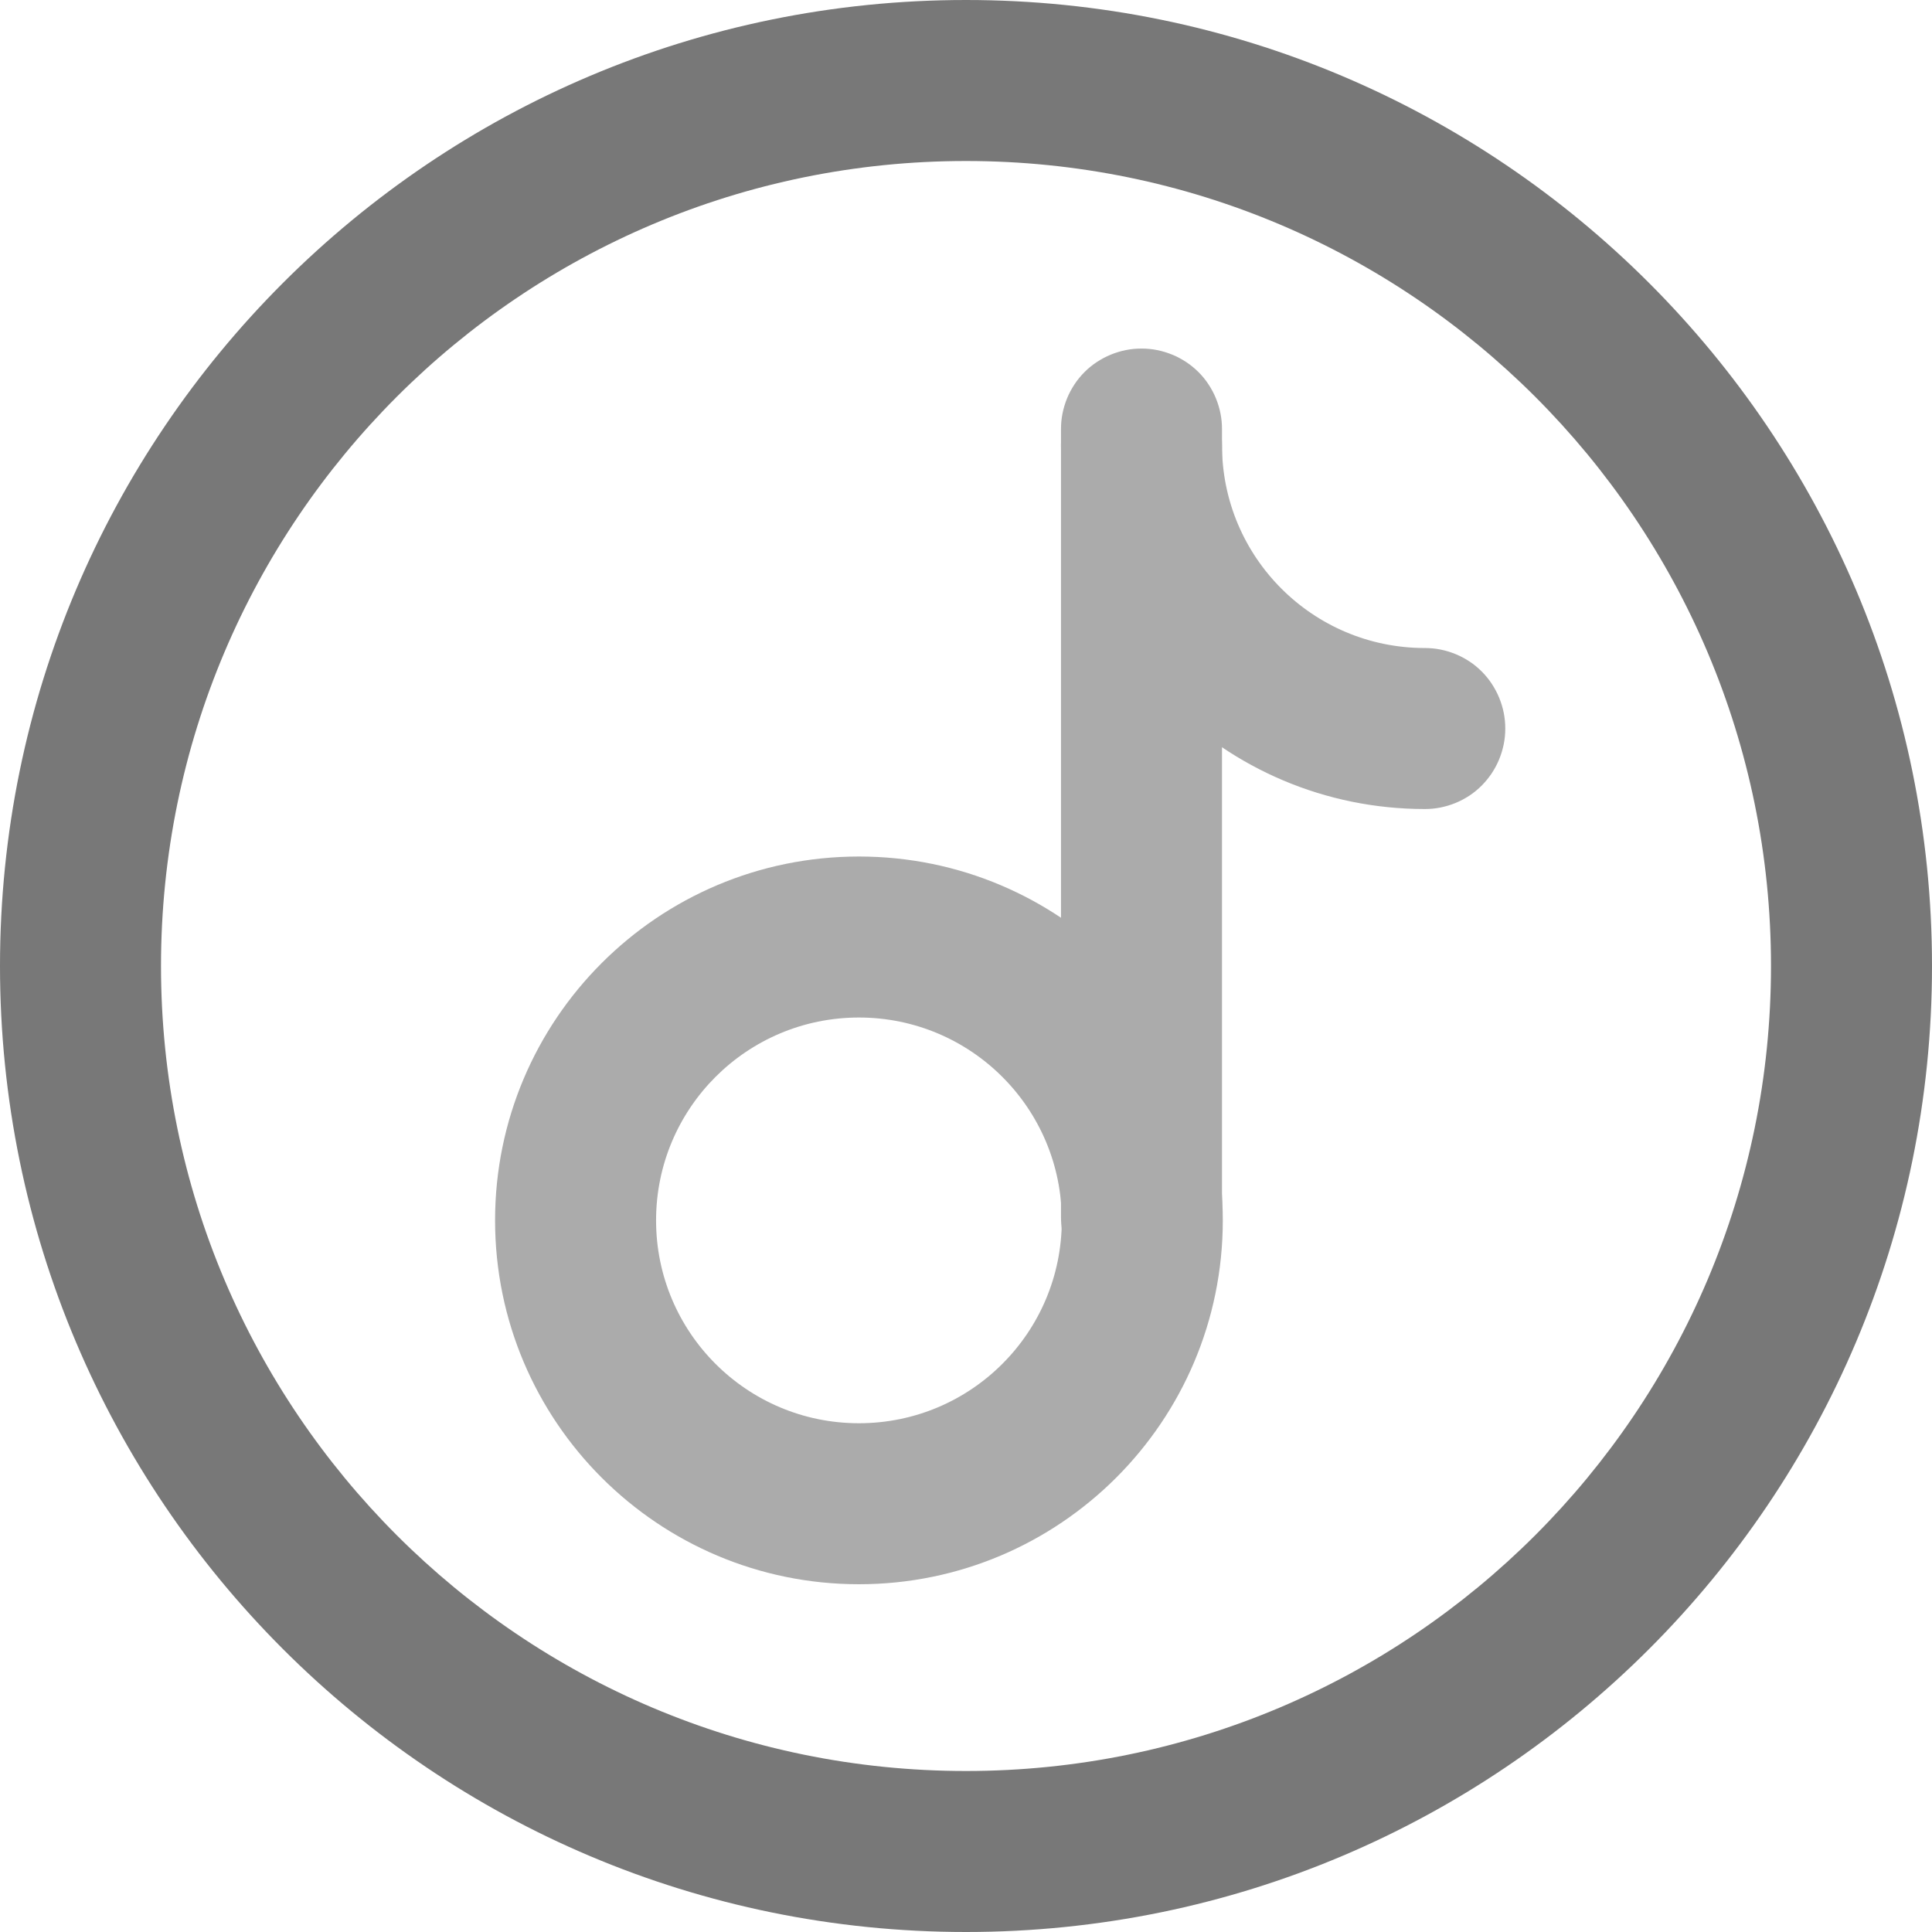 <svg xmlns="http://www.w3.org/2000/svg" xmlns:xlink="http://www.w3.org/1999/xlink" width="24" height="24"
     viewBox="0 0 24 24" fill="none">
    <g opacity="1" transform="translate(0 0)  rotate(0)">
        <path id="Rectangle 1" fill-rule="evenodd" style="fill:#F5F5F5" opacity="0"
              d="M0 24L24 24L24 0L0 0L0 24Z"></path>
        <g opacity="1" transform="translate(1 1)  rotate(0)">
            <path id="Vector" style="fill:#787878; opacity:1;"
                  d="M11,1c-5.523,0 -10,4.477 -10,10c0,5.523 4.477,10 10,10c5.523,0 10,-4.477 10,-10c0,-5.523 -4.477,-10 -10,-10zM11,-1c6.627,0 12,5.373 12,12c0,6.627 -5.373,12 -12,12c-6.627,0 -12,-5.373 -12,-12c0,-6.627 5.373,-12 12,-12z"></path>
            <g opacity="1" transform="translate(6.15 4.33)  rotate(0)">
                <path id="Vector" style="fill:#ABABAB; opacity:1;"
                      d="M3.52,7.31c-1.392,0 -2.52,1.128 -2.52,2.52c0,1.392 1.128,2.52 2.52,2.52c1.392,0 2.52,-1.128 2.52,-2.52c0,-1.392 -1.128,-2.52 -2.52,-2.52zM3.52,5.31c2.496,0 4.52,2.024 4.52,4.52c0,2.496 -2.024,4.52 -4.52,4.52c-2.496,0 -4.52,-2.024 -4.52,-4.52c0,-2.496 2.024,-4.52 4.52,-4.52z"></path>
                <path id="Vector" style="fill:#ABABAB; opacity:1;"
                      d="M10.55,2.72c0.066,0 0.131,0.006 0.195,0.019c0.064,0.013 0.127,0.032 0.188,0.057c0.061,0.025 0.118,0.056 0.173,0.092c0.055,0.036 0.105,0.078 0.151,0.124c0.046,0.046 0.088,0.097 0.124,0.152c0.036,0.055 0.067,0.112 0.092,0.173c0.025,0.061 0.044,0.123 0.057,0.188c0.013,0.064 0.019,0.129 0.019,0.195c0,0.066 -0.006,0.131 -0.019,0.195c-0.013,0.064 -0.032,0.127 -0.057,0.188c-0.025,0.061 -0.056,0.118 -0.092,0.173c-0.037,0.055 -0.078,0.105 -0.124,0.152c-0.046,0.046 -0.097,0.088 -0.151,0.124c-0.055,0.036 -0.112,0.067 -0.173,0.092c-0.061,0.025 -0.123,0.044 -0.188,0.057c-0.064,0.013 -0.129,0.019 -0.195,0.019c-2.496,0 -4.52,-2.024 -4.52,-4.52c0,-0.066 0.006,-0.131 0.019,-0.195c0.013,-0.064 0.032,-0.127 0.057,-0.188c0.025,-0.061 0.056,-0.118 0.092,-0.173c0.036,-0.055 0.078,-0.105 0.124,-0.152c0.046,-0.046 0.097,-0.088 0.152,-0.124c0.055,-0.036 0.112,-0.067 0.173,-0.092c0.061,-0.025 0.123,-0.044 0.188,-0.057c0.064,-0.013 0.129,-0.019 0.195,-0.019c0.066,0 0.131,0.006 0.195,0.019c0.064,0.013 0.127,0.032 0.188,0.057c0.061,0.025 0.118,0.056 0.173,0.092c0.055,0.036 0.105,0.078 0.152,0.124c0.046,0.046 0.088,0.097 0.124,0.152c0.036,0.055 0.067,0.112 0.092,0.173c0.025,0.061 0.044,0.123 0.057,0.188c0.013,0.064 0.019,0.129 0.019,0.195c0,1.392 1.128,2.52 2.52,2.52z"></path>
                <path id="Vector" style="fill:#ABABAB; opacity:1;"
                      d="M8.011,9.985c-0.013,0.064 -0.032,0.127 -0.057,0.188c-0.025,0.061 -0.056,0.118 -0.092,0.173c-0.036,0.055 -0.078,0.105 -0.124,0.151c-0.046,0.046 -0.097,0.088 -0.152,0.124c-0.055,0.036 -0.112,0.067 -0.173,0.092c-0.061,0.025 -0.123,0.044 -0.188,0.057c-0.064,0.013 -0.129,0.019 -0.195,0.019c-0.066,0 -0.131,-0.006 -0.195,-0.019c-0.064,-0.013 -0.127,-0.032 -0.188,-0.057c-0.061,-0.025 -0.118,-0.056 -0.173,-0.092c-0.055,-0.036 -0.105,-0.078 -0.152,-0.124c-0.046,-0.046 -0.088,-0.097 -0.124,-0.151c-0.036,-0.055 -0.067,-0.112 -0.092,-0.173c-0.025,-0.061 -0.044,-0.123 -0.057,-0.188c-0.013,-0.064 -0.019,-0.129 -0.019,-0.195v-9.79c0,-0.066 0.006,-0.131 0.019,-0.195c0.013,-0.064 0.032,-0.127 0.057,-0.188c0.025,-0.061 0.056,-0.118 0.092,-0.173c0.036,-0.055 0.078,-0.105 0.124,-0.152c0.046,-0.046 0.097,-0.088 0.152,-0.124c0.055,-0.036 0.112,-0.067 0.173,-0.092c0.061,-0.025 0.123,-0.044 0.188,-0.057c0.064,-0.013 0.129,-0.019 0.195,-0.019c0.066,0 0.131,0.006 0.195,0.019c0.064,0.013 0.127,0.032 0.188,0.057c0.061,0.025 0.118,0.056 0.173,0.092c0.055,0.036 0.105,0.078 0.152,0.124c0.046,0.046 0.088,0.097 0.124,0.152c0.036,0.055 0.067,0.112 0.092,0.173c0.025,0.061 0.044,0.123 0.057,0.188c0.013,0.064 0.019,0.129 0.019,0.195v9.79c0,0.066 -0.006,0.131 -0.019,0.195z"></path>
            </g>
        </g>
    </g>
</svg>
